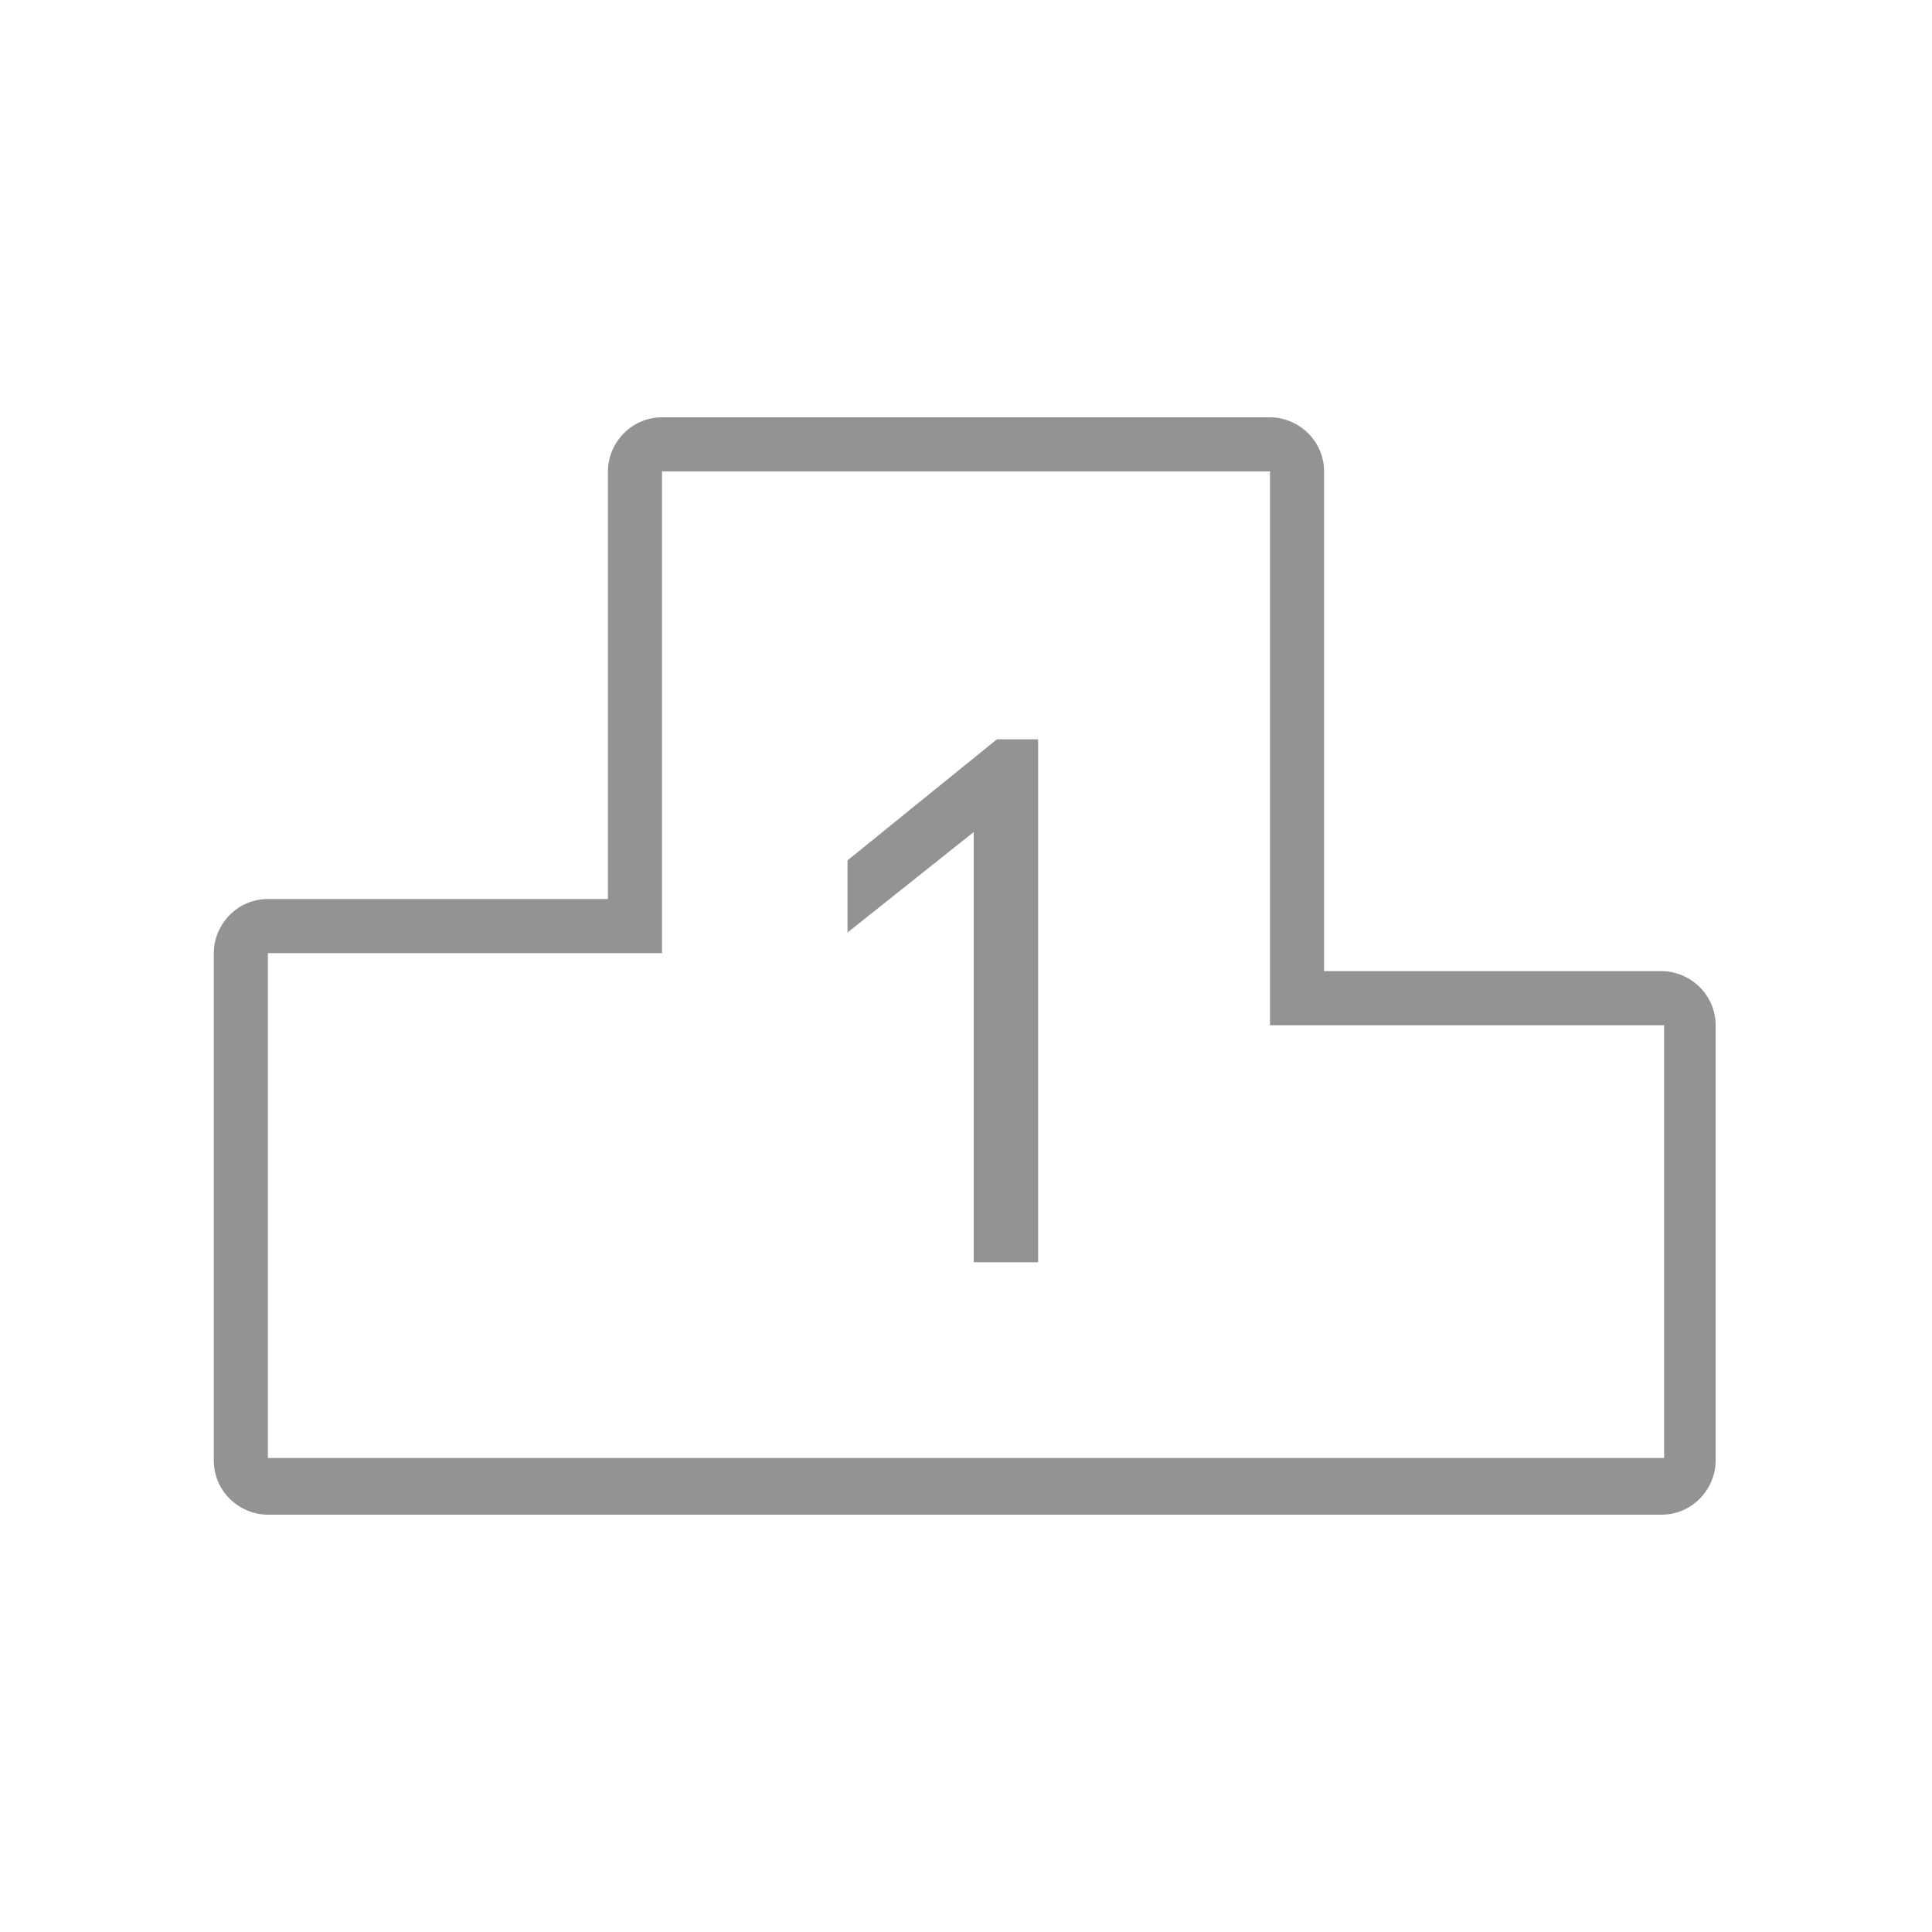 <svg xmlns="http://www.w3.org/2000/svg" viewBox="0 0 75 75"><style>.st0{fill:#939393;}</style><g id="Capa_1"><path class="st0" d="M49.3 18.3v21.5h15.3v16.8H10.4V37h15.3V18.3h23.6zm0-2.1H25.7c-1.2 0-2.1 1-2.1 2.1v16.6H10.4c-1.2 0-2.1 1-2.1 2.1v19.7c0 1.2 1 2.1 2.1 2.1h54.1c1.2 0 2.1-1 2.1-2.1V39.8c0-1.2-1-2.1-2.1-2.1H51.4V18.3c0-1.2-1-2.1-2.1-2.1z"/><path class="st0" d="M40.3 49h-2.5V32.3l-4.9 3.9v-2.8l5.8-4.7h1.6V49z"/></g></svg>